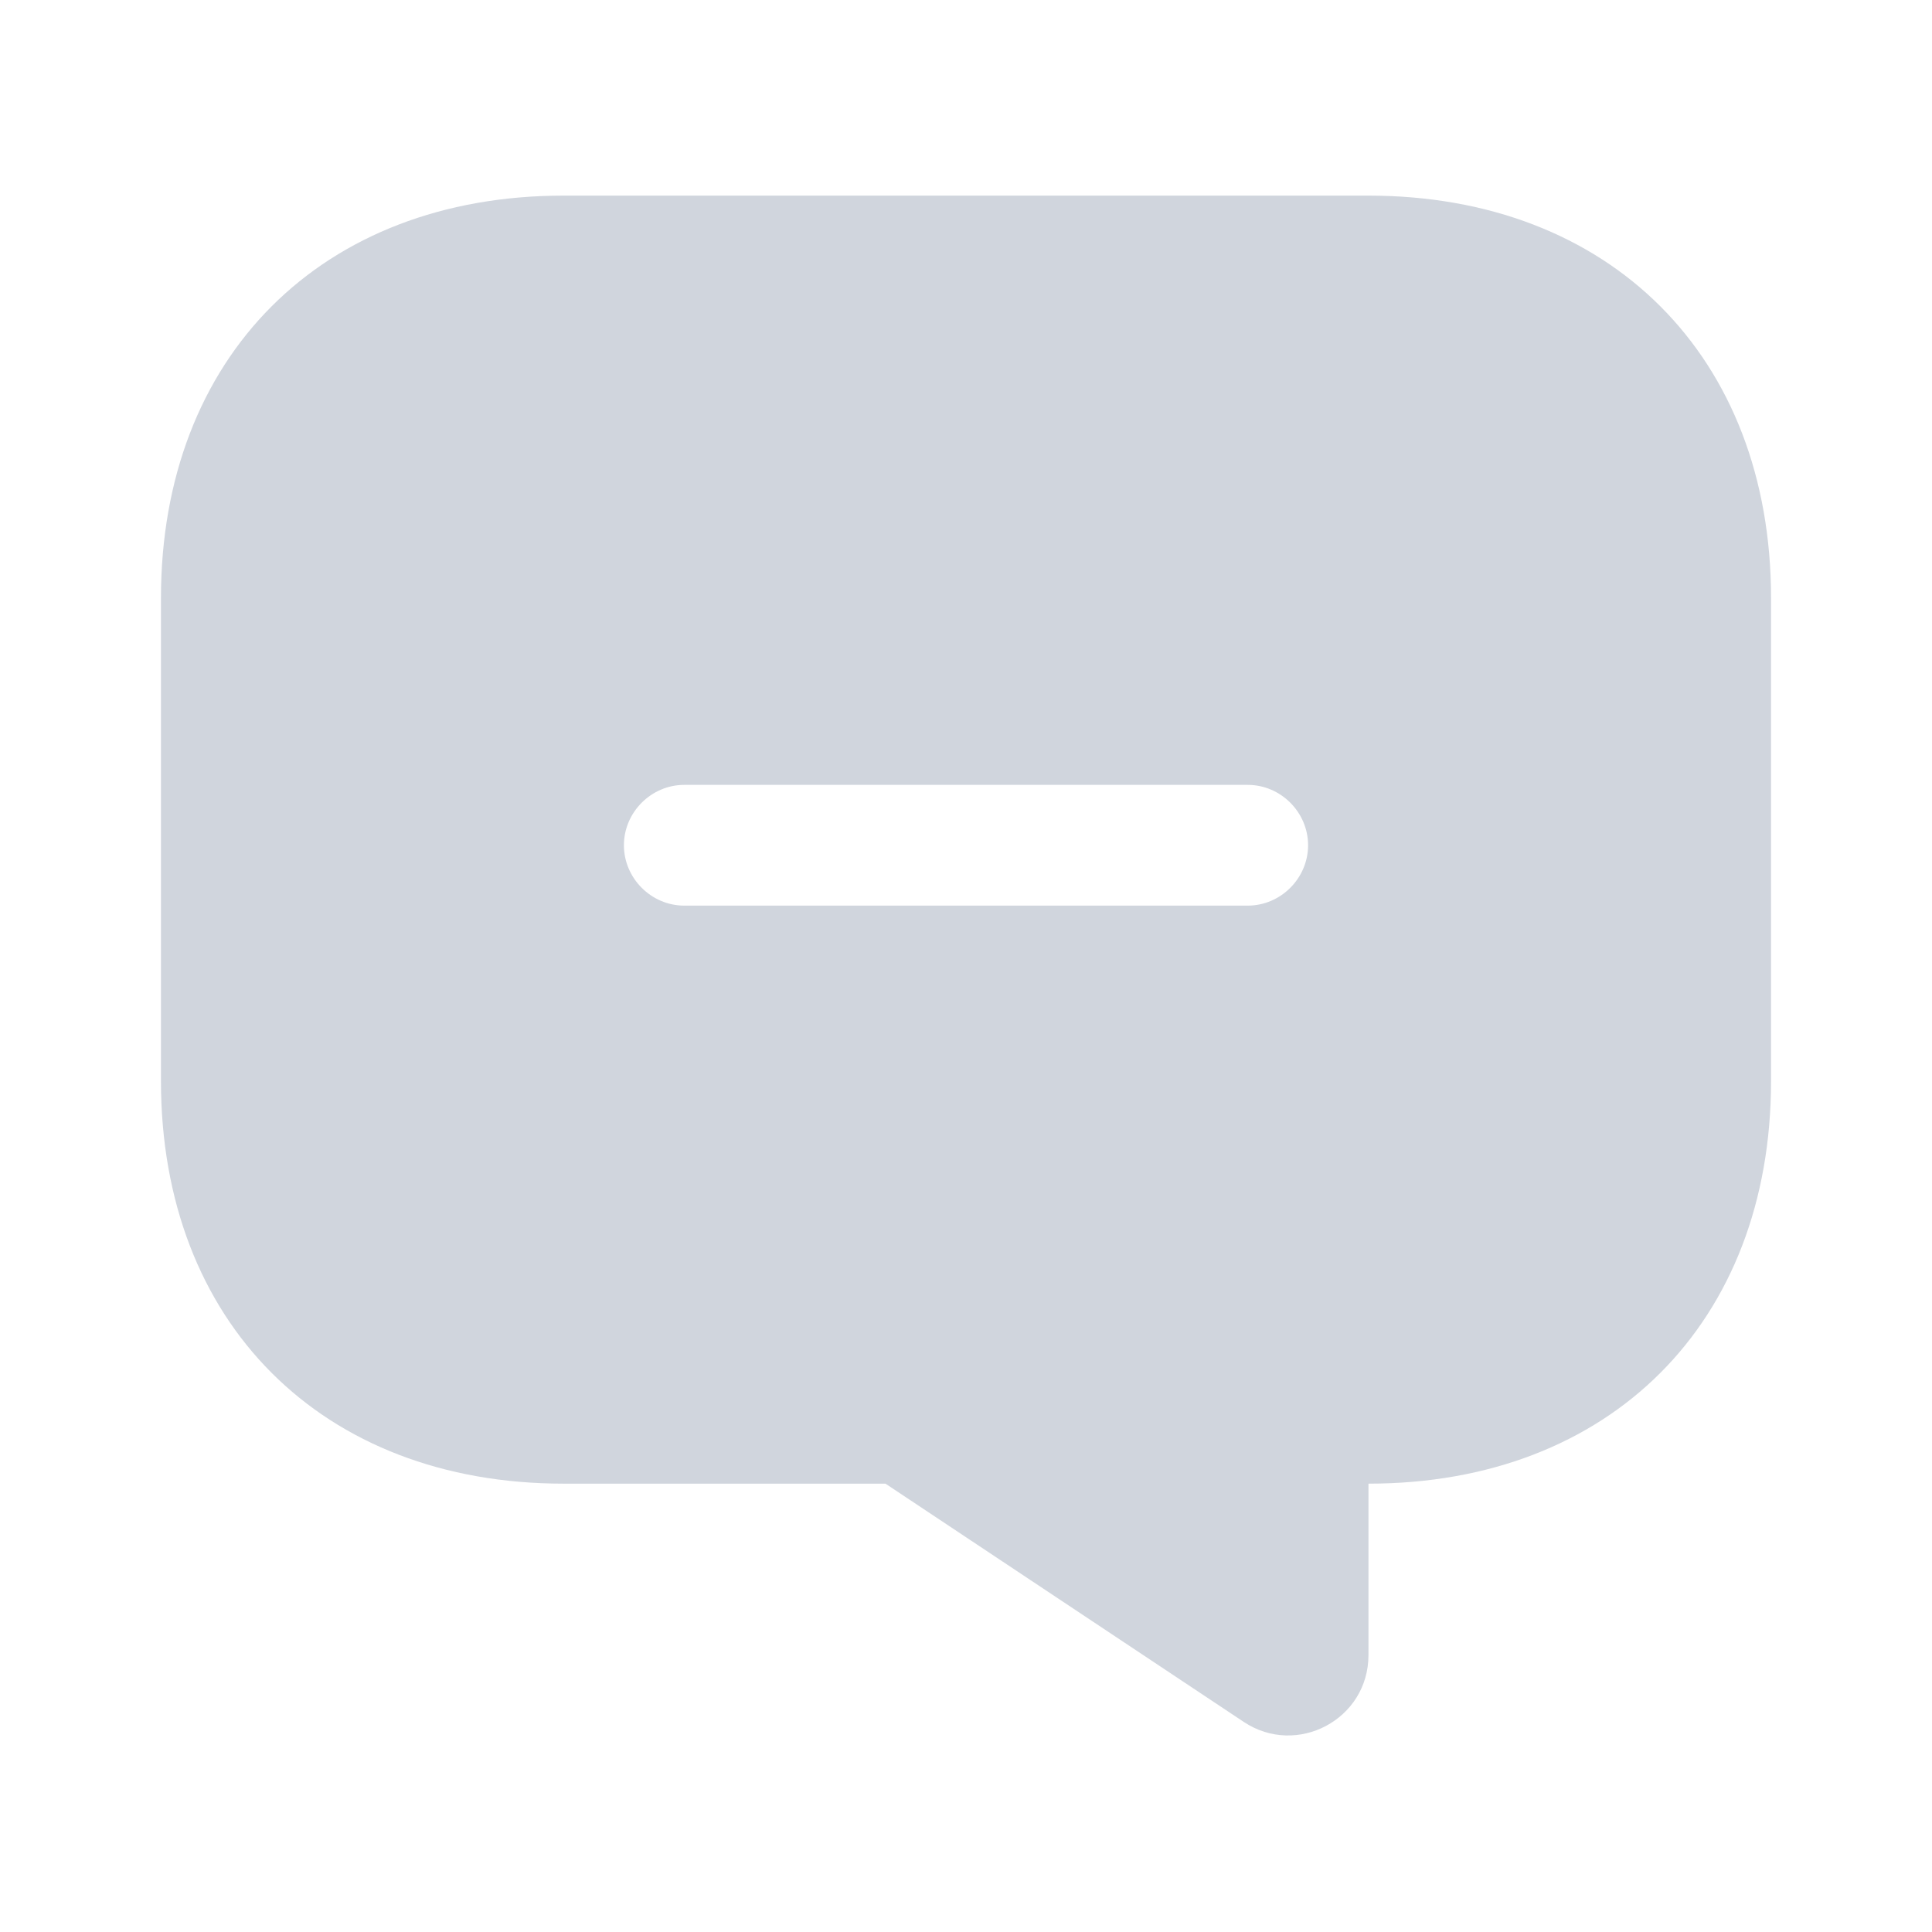 <svg width="16" height="16" viewBox="0 0 16 16" fill="none" xmlns="http://www.w3.org/2000/svg">
<path d="M11.333 1.62H4.667C2.667 1.62 1.333 2.953 1.333 4.953V8.953C1.333 10.953 2.667 12.287 4.667 12.287H7.333L10.3 14.26C10.74 14.553 11.333 14.24 11.333 13.707V12.287C13.333 12.287 14.667 10.953 14.667 8.953V4.953C14.667 2.953 13.333 1.62 11.333 1.62ZM10.333 7.5H5.667C5.393 7.5 5.167 7.273 5.167 7C5.167 6.727 5.393 6.5 5.667 6.5H10.333C10.607 6.5 10.833 6.727 10.833 7C10.833 7.273 10.607 7.5 10.333 7.5Z" fill="#D0D5DD"/>
</svg>
